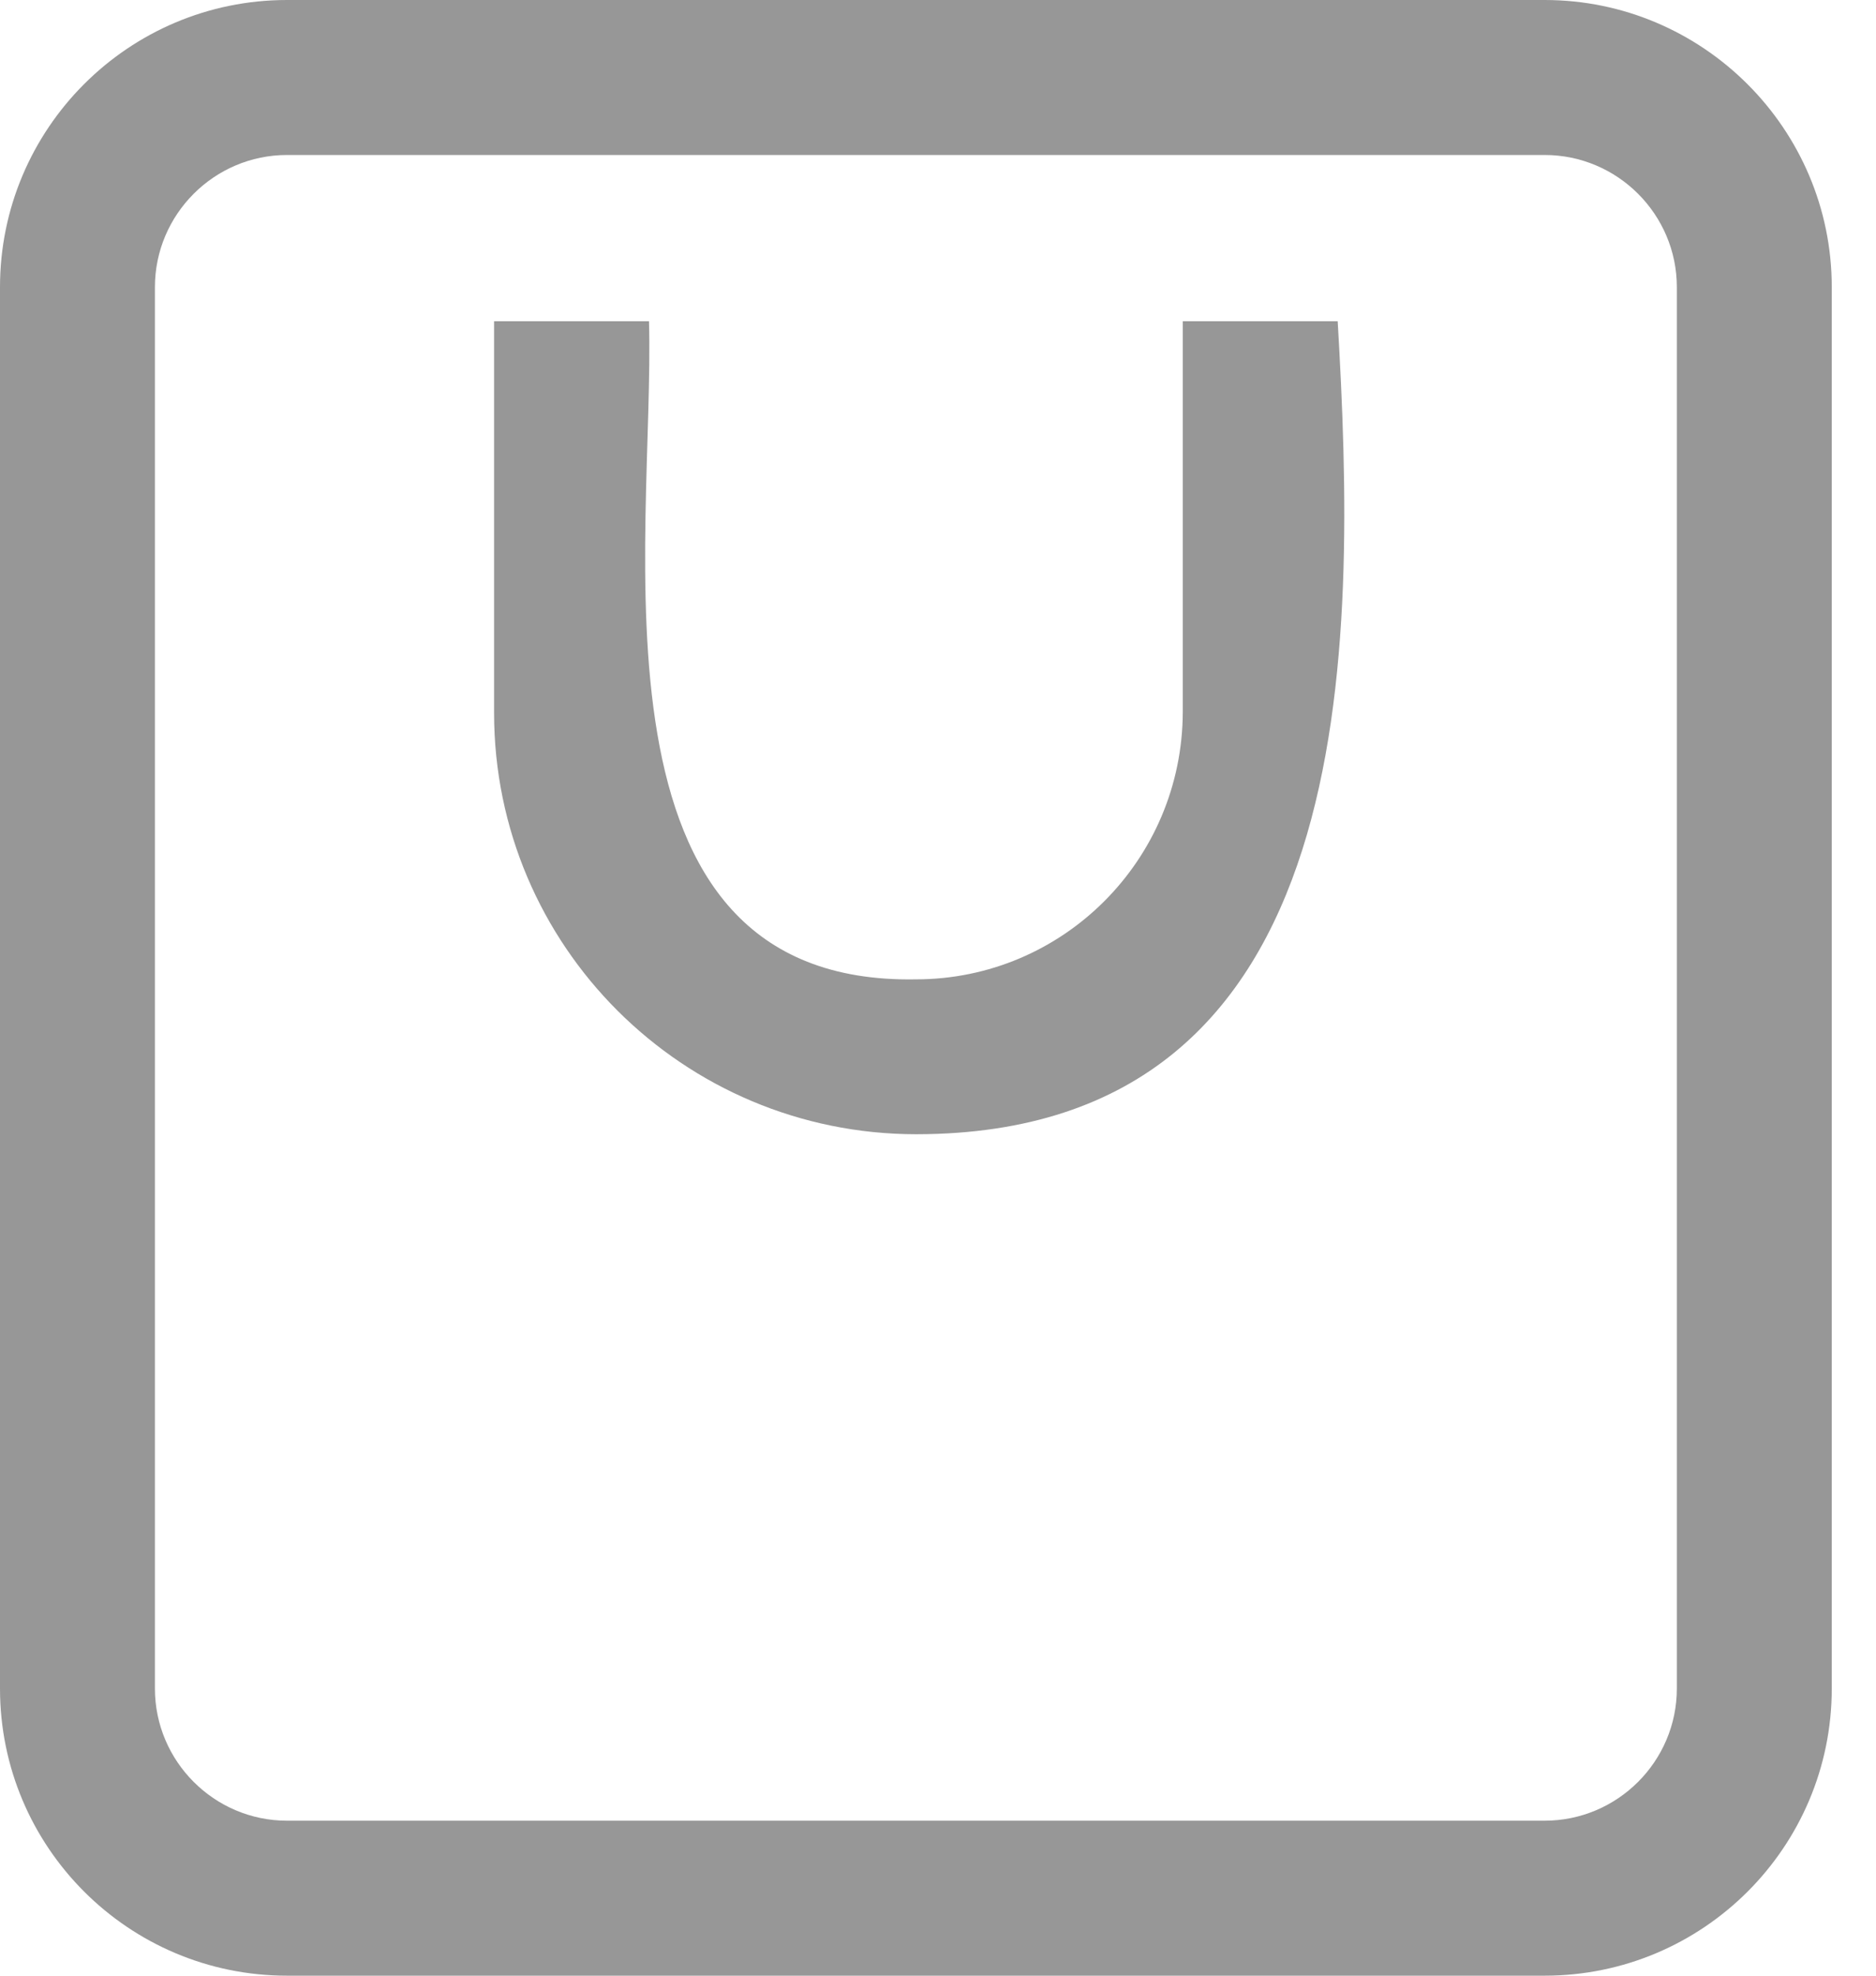 <svg width="19" height="20" viewBox="0 0 19 20" fill="none" xmlns="http://www.w3.org/2000/svg">
<path d="M15.644 20H2.907C1.302 20 0 18.698 0 17.093V2.907C0 1.302 1.302 0 2.907 0H15.644C17.244 0 18.552 1.302 18.552 2.907V17.093C18.552 18.698 17.25 20 15.644 20ZM2.907 1.569C2.17 1.569 1.569 2.17 1.569 2.907V17.093C1.569 17.83 2.17 18.431 2.907 18.431H15.644C16.382 18.431 16.983 17.83 16.983 17.093V2.907C16.983 2.17 16.382 1.569 15.644 1.569H2.907Z" fill="#979797"/>
<path d="M5.004 7.216V3.252H6.573C6.635 5.443 5.835 9.976 9.276 9.914C10.766 9.914 11.974 8.706 11.979 7.21V3.252H13.548C13.741 6.557 13.82 11.477 9.281 11.482C6.918 11.482 5.004 9.574 5.004 7.216Z" fill="#979797"/>
</svg>
